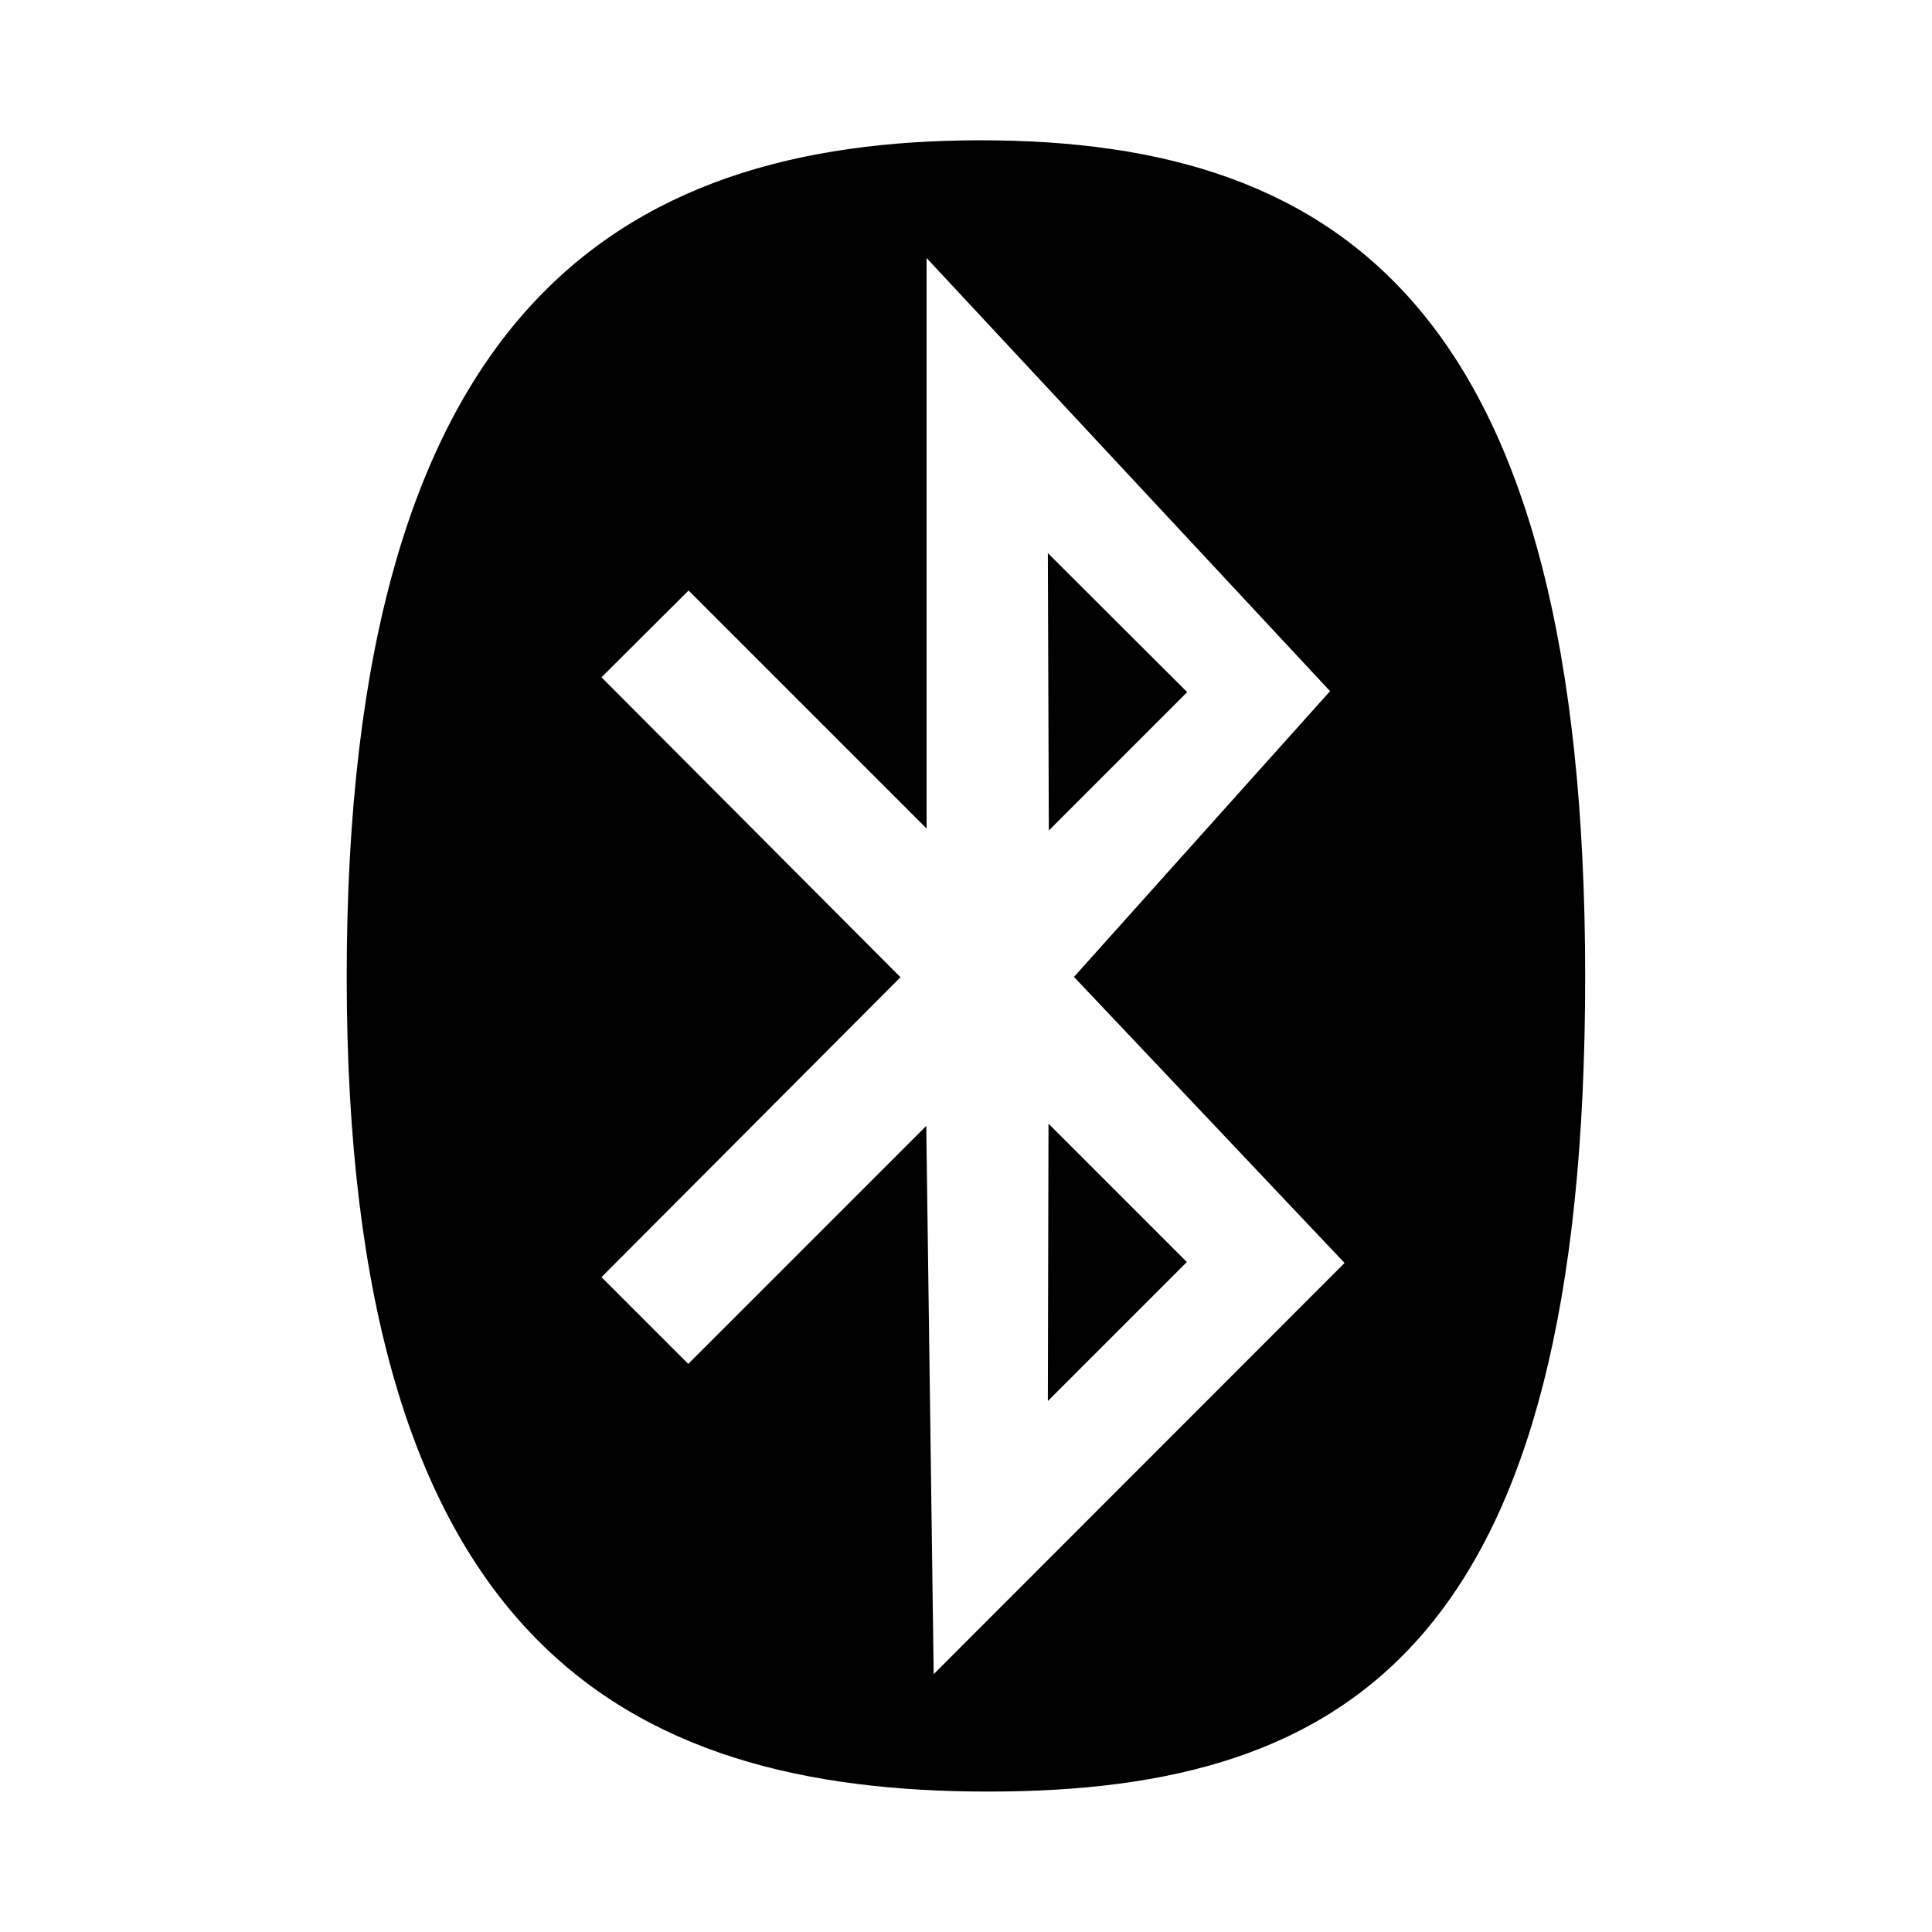 <svg xmlns="http://www.w3.org/2000/svg" width="100%" height="100%" viewBox="0 0 599.04 599.04"><path fill="currentColor" d="M368.1 214.6l-42.9 42.9-0.3-86zM324.9 434.4l0.2-86 42.9 42.9zM491.5 302.9c0 205.6-71.9 252.6-185.1 252.6-113.2 0-198.9-47-198.9-252.6 0-205.6 83.4-259.4 196.6-259.4 113.2 0 187.4 53.9 187.4 259.4zM333 302.9l79.4-88.6-125.1-134.3v176.9l-73.8-73.8-27 26.9 92.7 93-92.7 93 26.9 26.9 73.8-73.8 2.3 170 127.4-127.5z" /></svg>